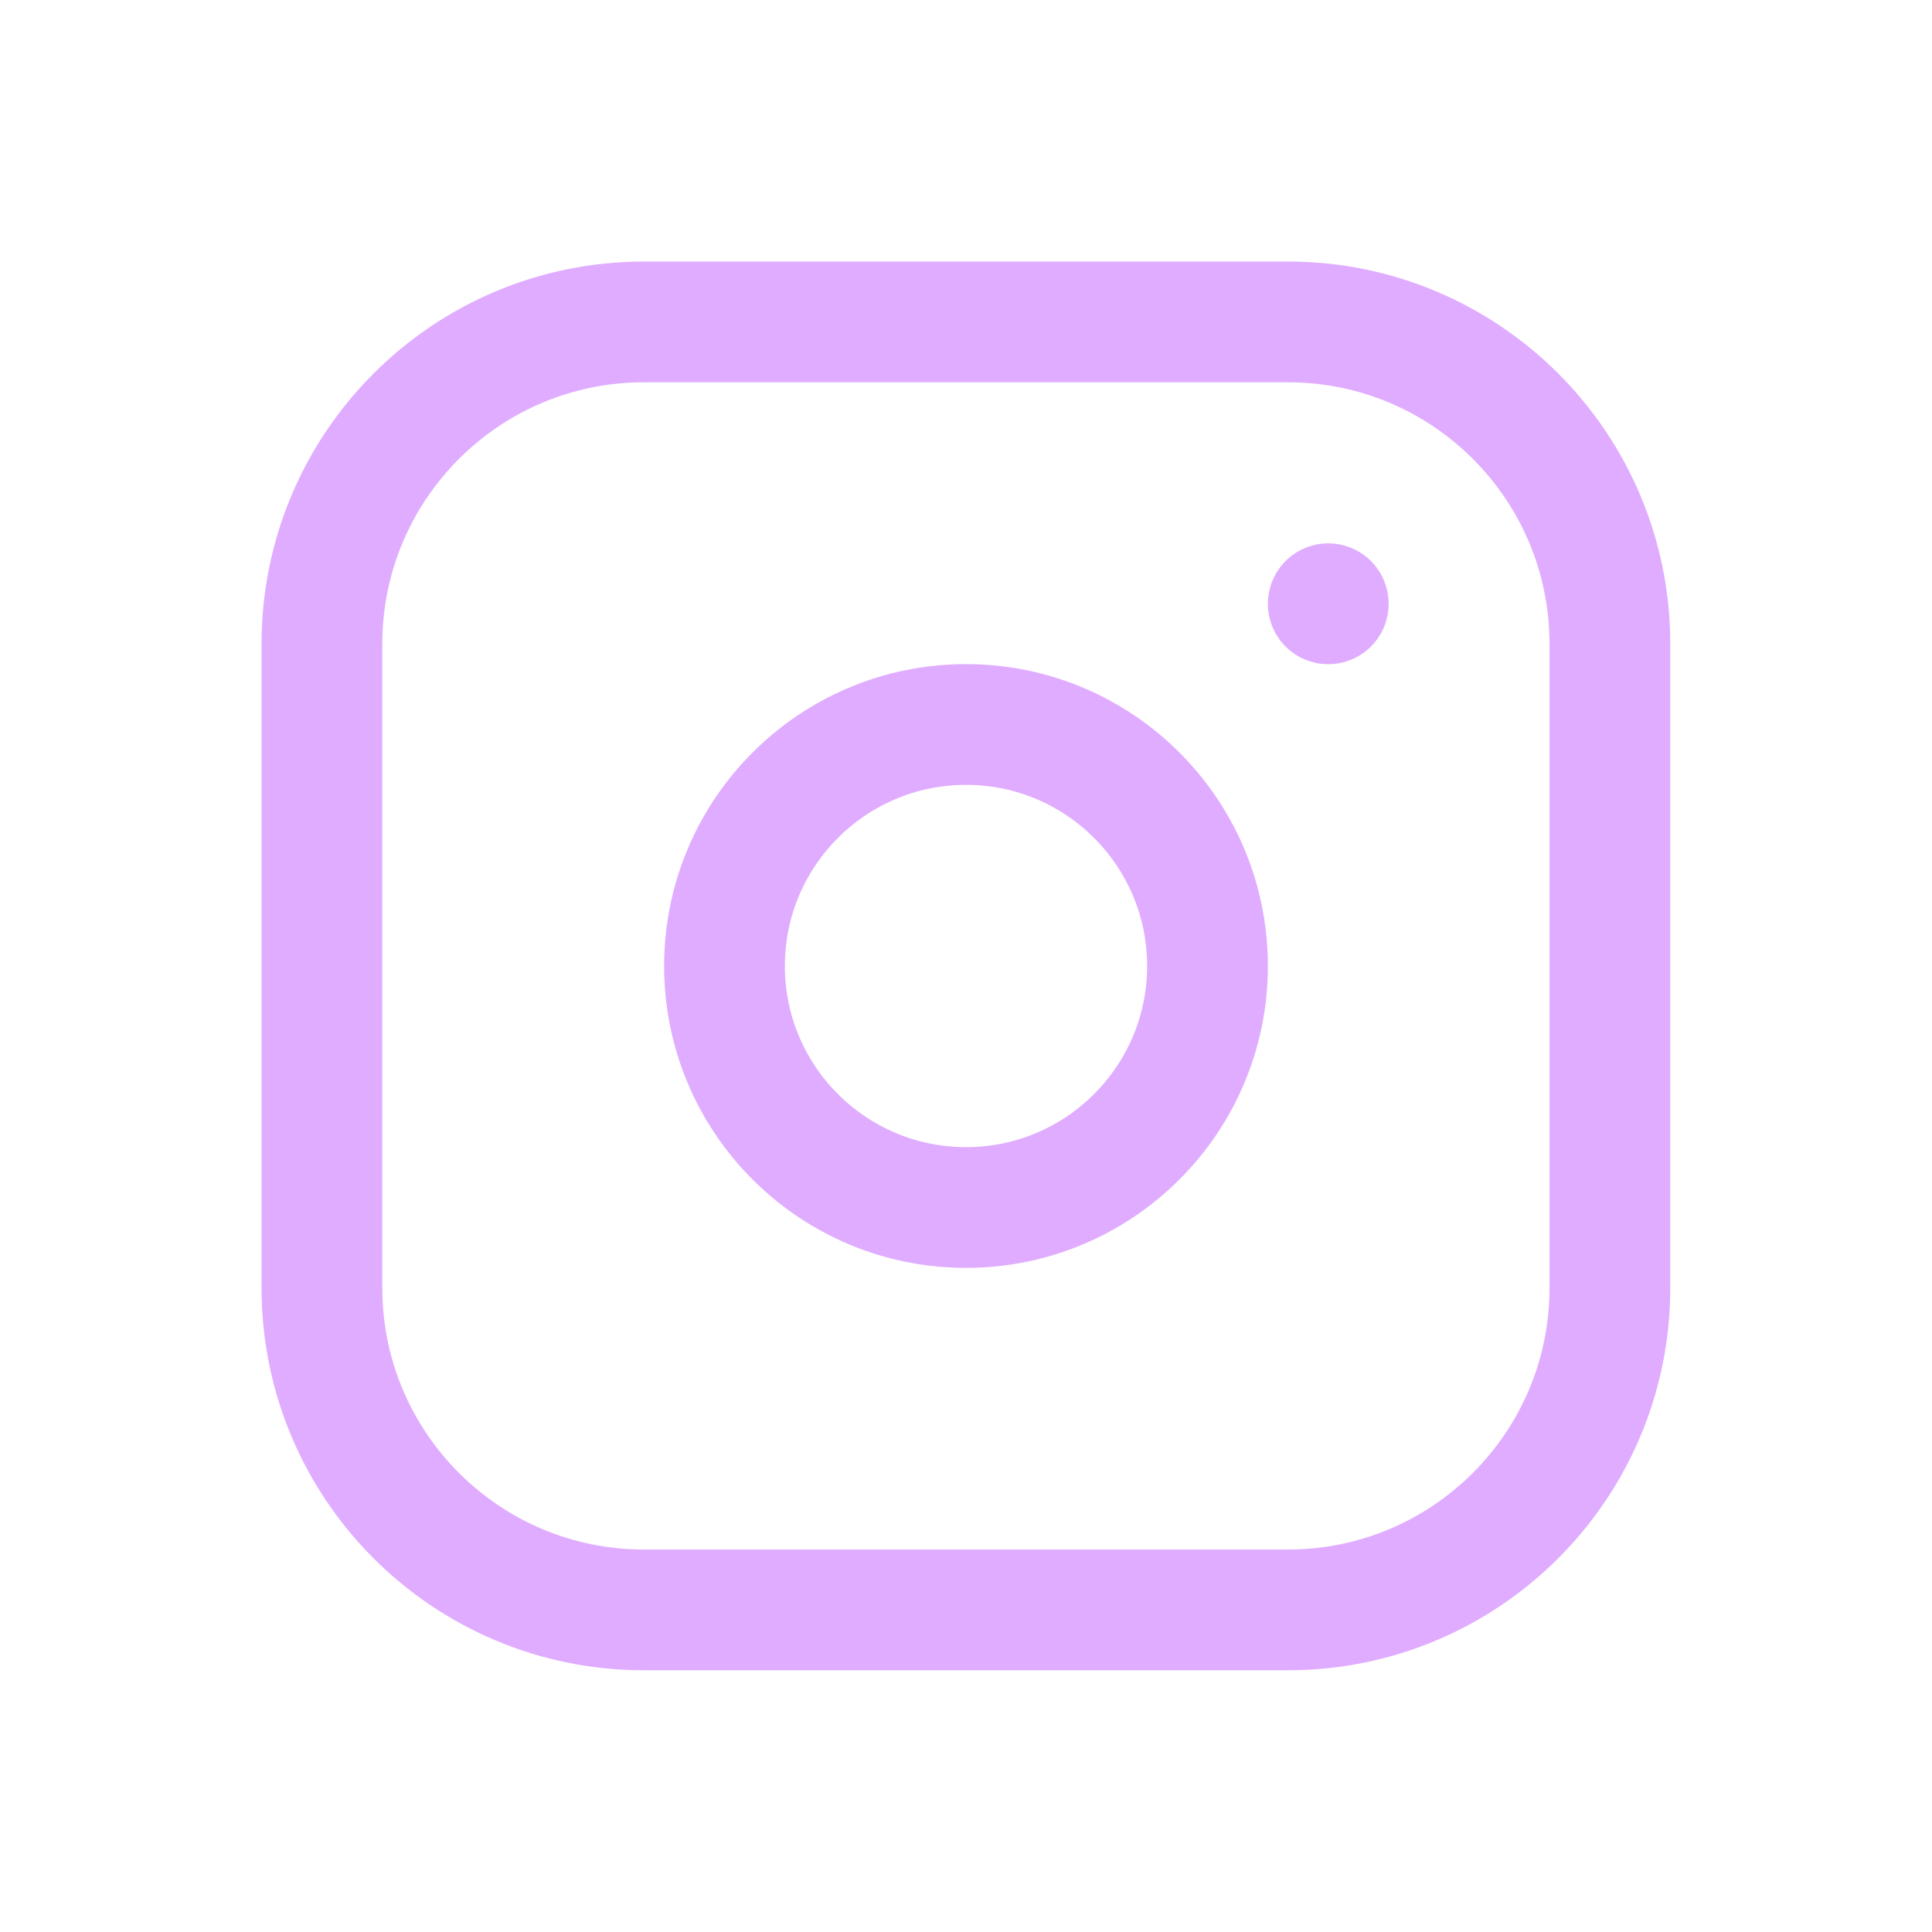 <svg width="32" height="32" viewBox="0 0 32 32" fill="none" xmlns="http://www.w3.org/2000/svg">
<g clip-path="url(#clip0_65_1272)">
<path d="M21.332 5.332H10.665C7.72 5.332 5.332 7.72 5.332 10.665V21.332C5.332 24.277 7.72 26.665 10.665 26.665H21.332C24.277 26.665 26.665 24.277 26.665 21.332V10.665C26.665 7.72 24.277 5.332 21.332 5.332Z" stroke="#e0acff" stroke-width="2" stroke-linecap="round" stroke-linejoin="round"/>
<path d="M16 20C18.209 20 20 18.209 20 16C20 13.791 18.209 12 16 12C13.791 12 12 13.791 12 16C12 18.209 13.791 20 16 20Z" stroke="#e0acff" stroke-width="2" stroke-linecap="round" stroke-linejoin="round"/>
<path d="M22 10V10.001" stroke="#e0acff" stroke-width="2" stroke-linecap="round" stroke-linejoin="round"/>
</g>
<defs>
<clipPath id="clip0_65_1272">
<rect width="32" height="32" fill="white"/>
</clipPath>
</defs>
</svg>
